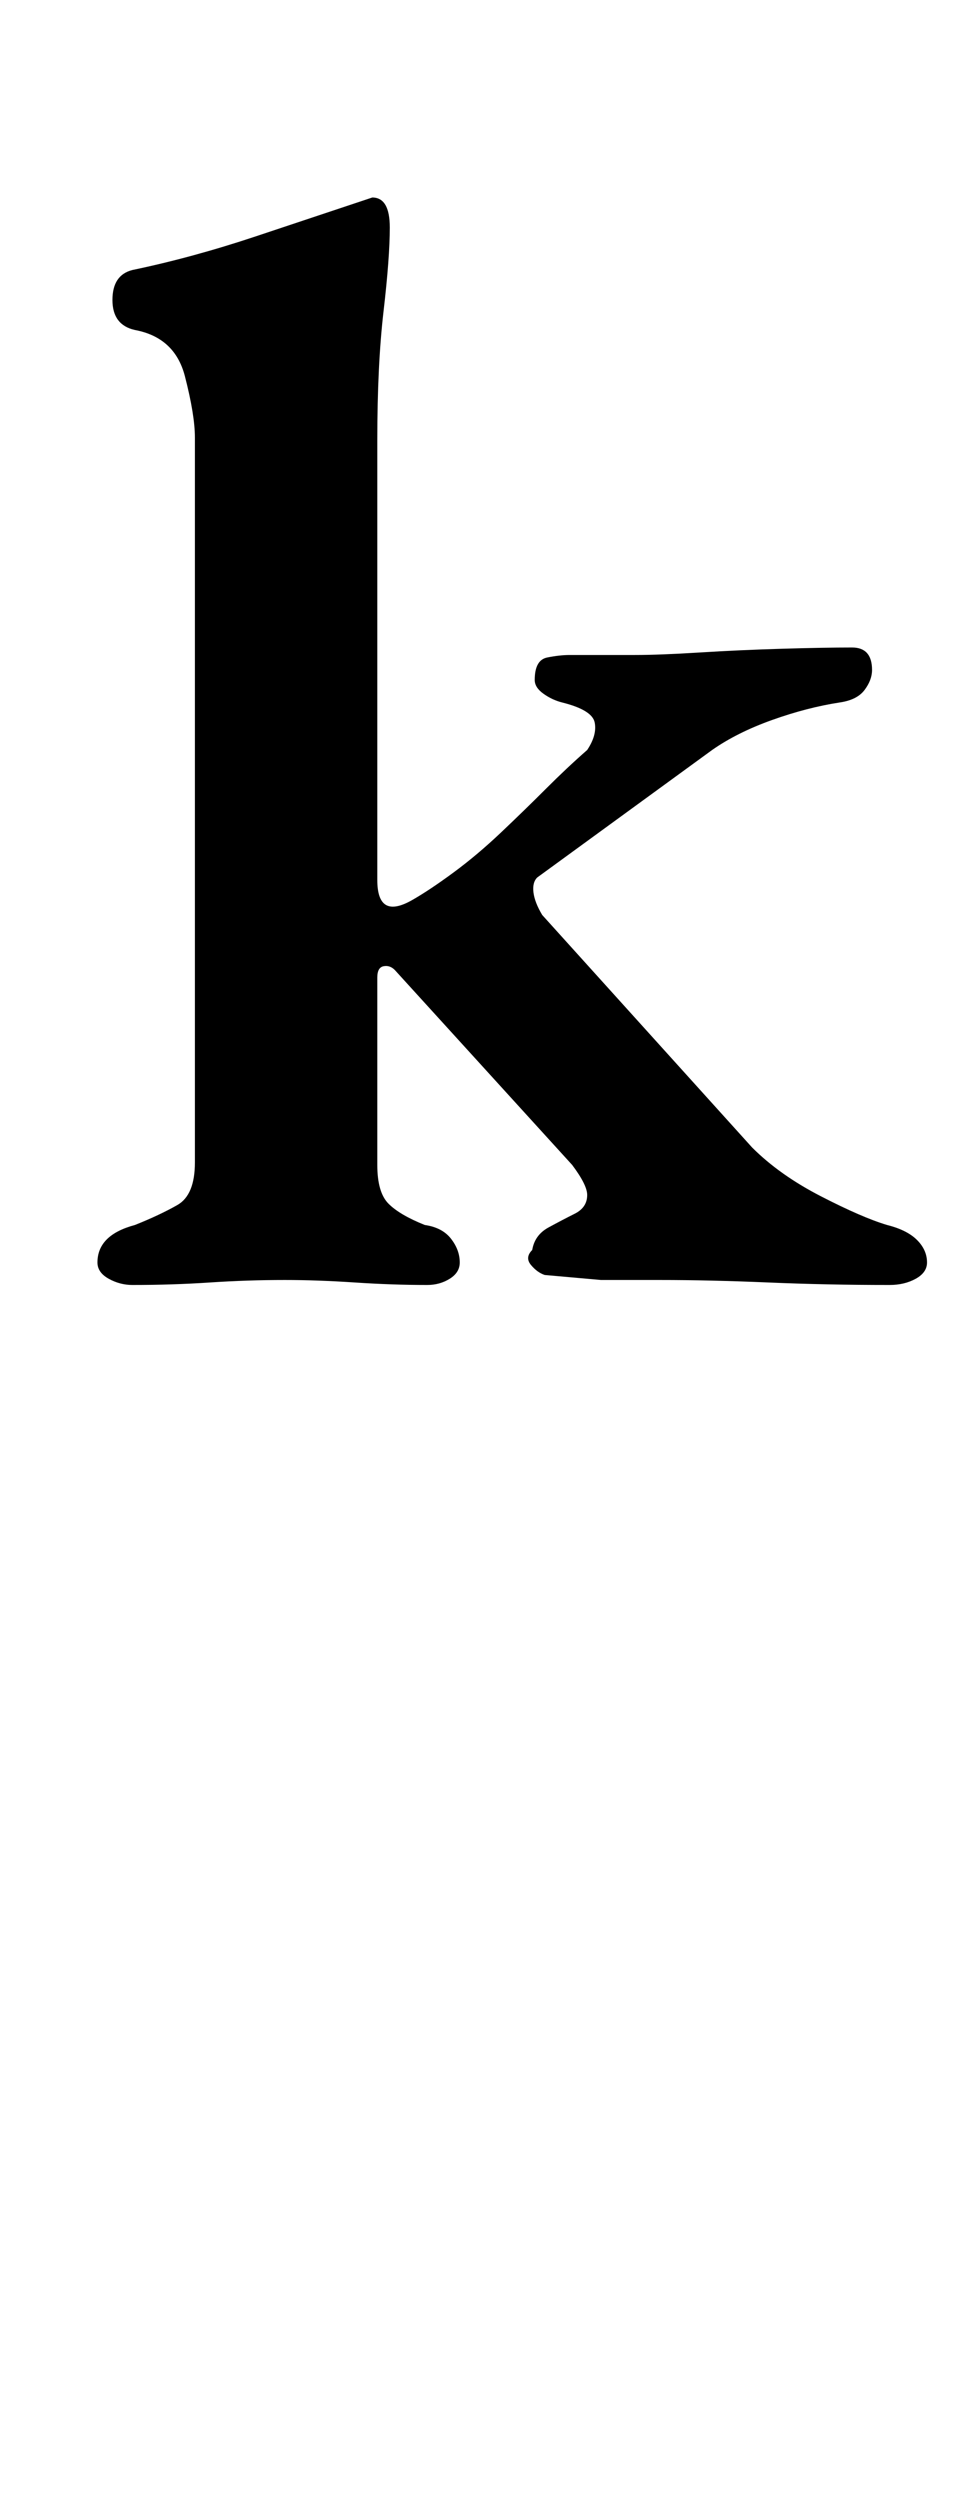 <?xml version="1.0" standalone="no"?>
<!DOCTYPE svg PUBLIC "-//W3C//DTD SVG 1.1//EN" "http://www.w3.org/Graphics/SVG/1.1/DTD/svg11.dtd" >
<svg xmlns="http://www.w3.org/2000/svg" xmlns:xlink="http://www.w3.org/1999/xlink" version="1.1" viewBox="-10 0 387 1000">
  <g transform="matrix(1 0 0 -1 0 800)">
   <path fill="currentColor"
d="M43 286q-5 0 -9.5 2.5t-4.5 6.5q0 11 15 15q10 4 17 8t7 17v290q0 9 -4 24.5t-20 18.5q-9 2 -9 12t8 12q24 5 49.5 13.5l46.5 15.5q7 0 7 -12t-2.5 -33.5t-2.5 -51.5v-176q0 -16 14 -8q7 4 16.5 11t19 16t18 17.5t16.5 15.5q4 6 3 11t-13 8q-4 1 -7.5 3.5t-3.5 5.5
q0 8 5 9t9 1h26q10 0 26 1t33 1.5t28 0.5q8 0 8 -9q0 -4 -3 -8t-10 -5q-13 -2 -27 -7t-24 -12l-70 -51q-2 -2 -1.5 -6t3.5 -9l84 -93q11 -11 27.5 -19.5t26.5 -11.5q8 -2 12 -6t4 -9q0 -4 -4.5 -6.5t-10.5 -2.5q-25 0 -48.5 1t-43.5 1h-23.5t-22.5 2q-3 1 -5.5 4t0.5 6
q1 6 6.5 9t10.5 5.5t5 7.5q0 2 -1.5 5t-4.5 7l-71 78q-2 2 -4.5 1.5t-2.5 -4.5v-75q0 -11 4.5 -15.5t14.5 -8.5q7 -1 10.5 -5.5t3.5 -9.5q0 -4 -4 -6.5t-9 -2.5q-14 0 -29 1t-28 1q-15 0 -30 -1t-31 -1z" />
  </g>

</svg>
